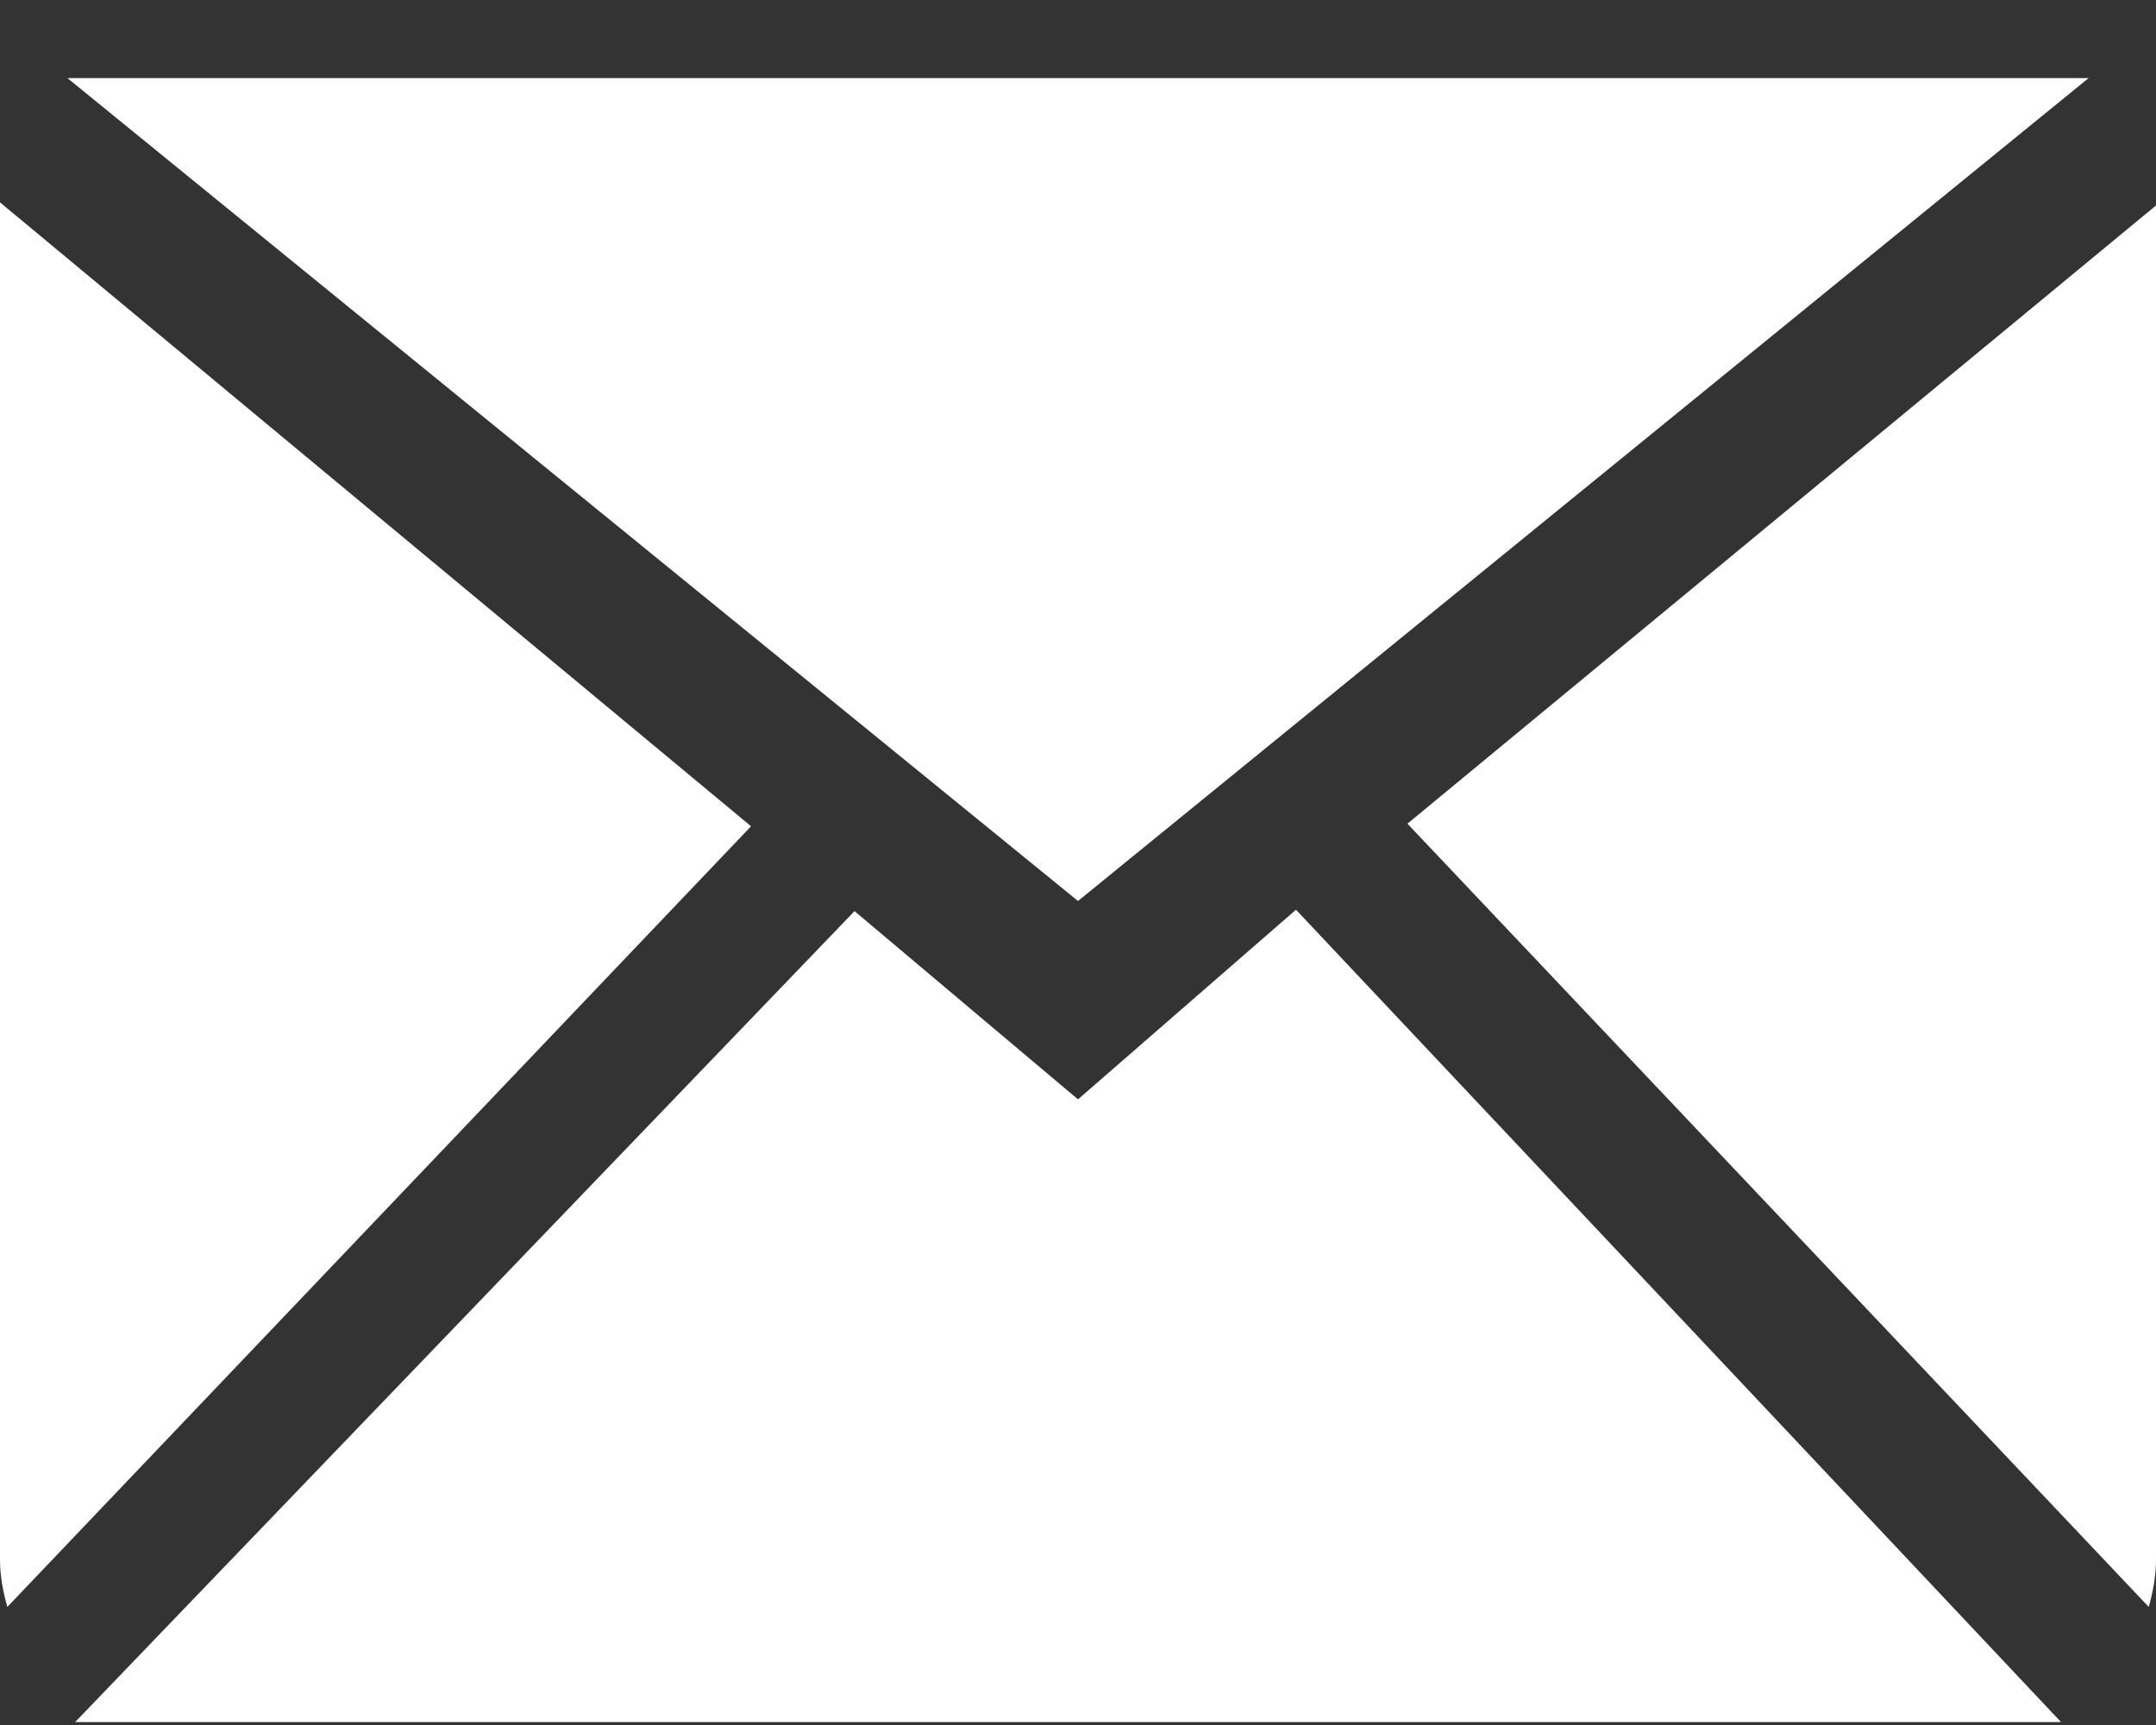 <svg width="20" height="16" viewBox="0 0 20 16" fill="none" xmlns="http://www.w3.org/2000/svg">
<rect x="0" y="0" width="20" height="16" fill="#333333" stroke="none"/>
<path fill-rule="evenodd" clip-rule="evenodd" d="M10 10.197L7.927 8.451L0.697 15.973H19.119L12.022 8.438L10 10.197ZM13.056 7.64L19.933 14.905C19.972 14.764 20 14.618 20 14.464V1.906L13.056 7.64ZM0 1.877V14.464C0 14.618 0.028 14.764 0.068 14.905L6.967 7.664L0 1.877ZM19.375 0.724H0.625L10 8.357L19.375 0.724Z" fill="white"/>
</svg>
